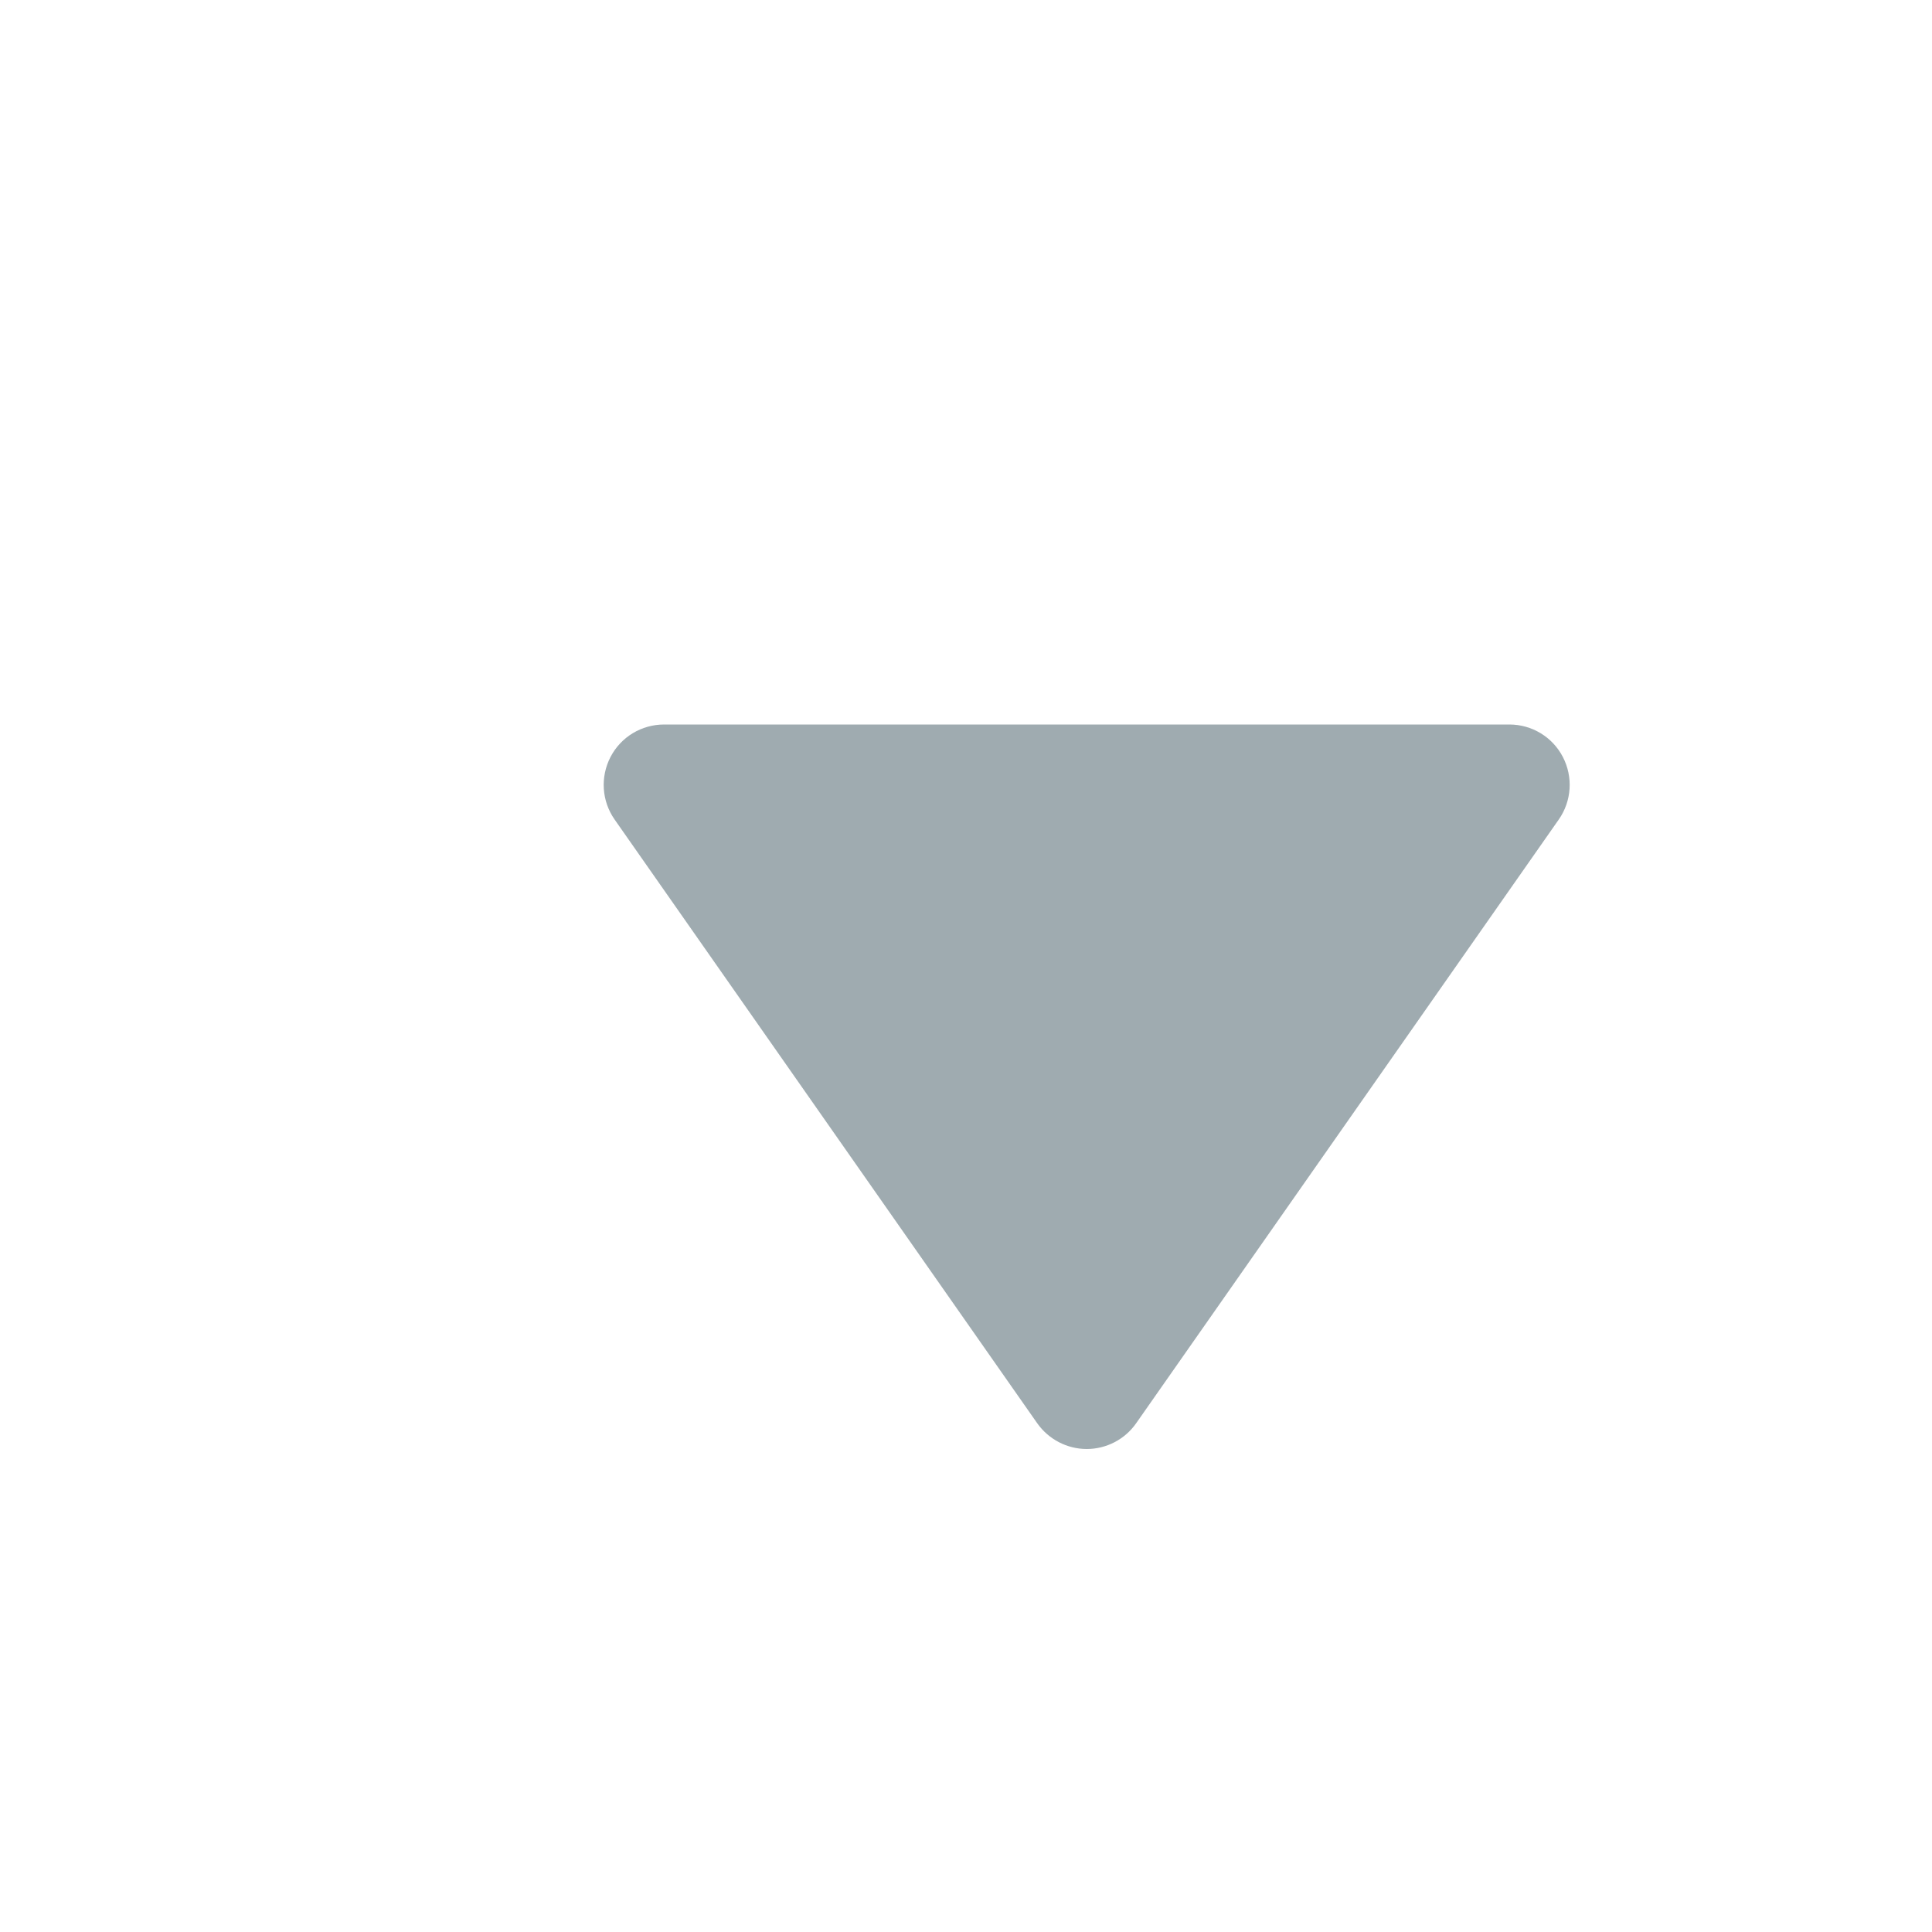 <svg xmlns="http://www.w3.org/2000/svg" width="16" height="16" viewBox="0 0 16 16">
  <g id="light/treeDownArrow" fill="none" fill-rule="evenodd" stroke="none" stroke-width="1">
    <path id="Fill-2" fill="#9FABB0" d="M12.943,6.269 C12.857,6.103 12.686,6 12.5,6 L5.5,6 C5.313,6 5.142,6.103 5.056,6.269 C4.97,6.435 4.983,6.634 5.09,6.787 L8.59,11.787 C8.684,11.92 8.837,12 9,12 C9.163,12 9.316,11.92 9.409,11.787 L12.909,6.787 C13.016,6.634 13.029,6.435 12.943,6.269"/>
  </g>
</svg>
